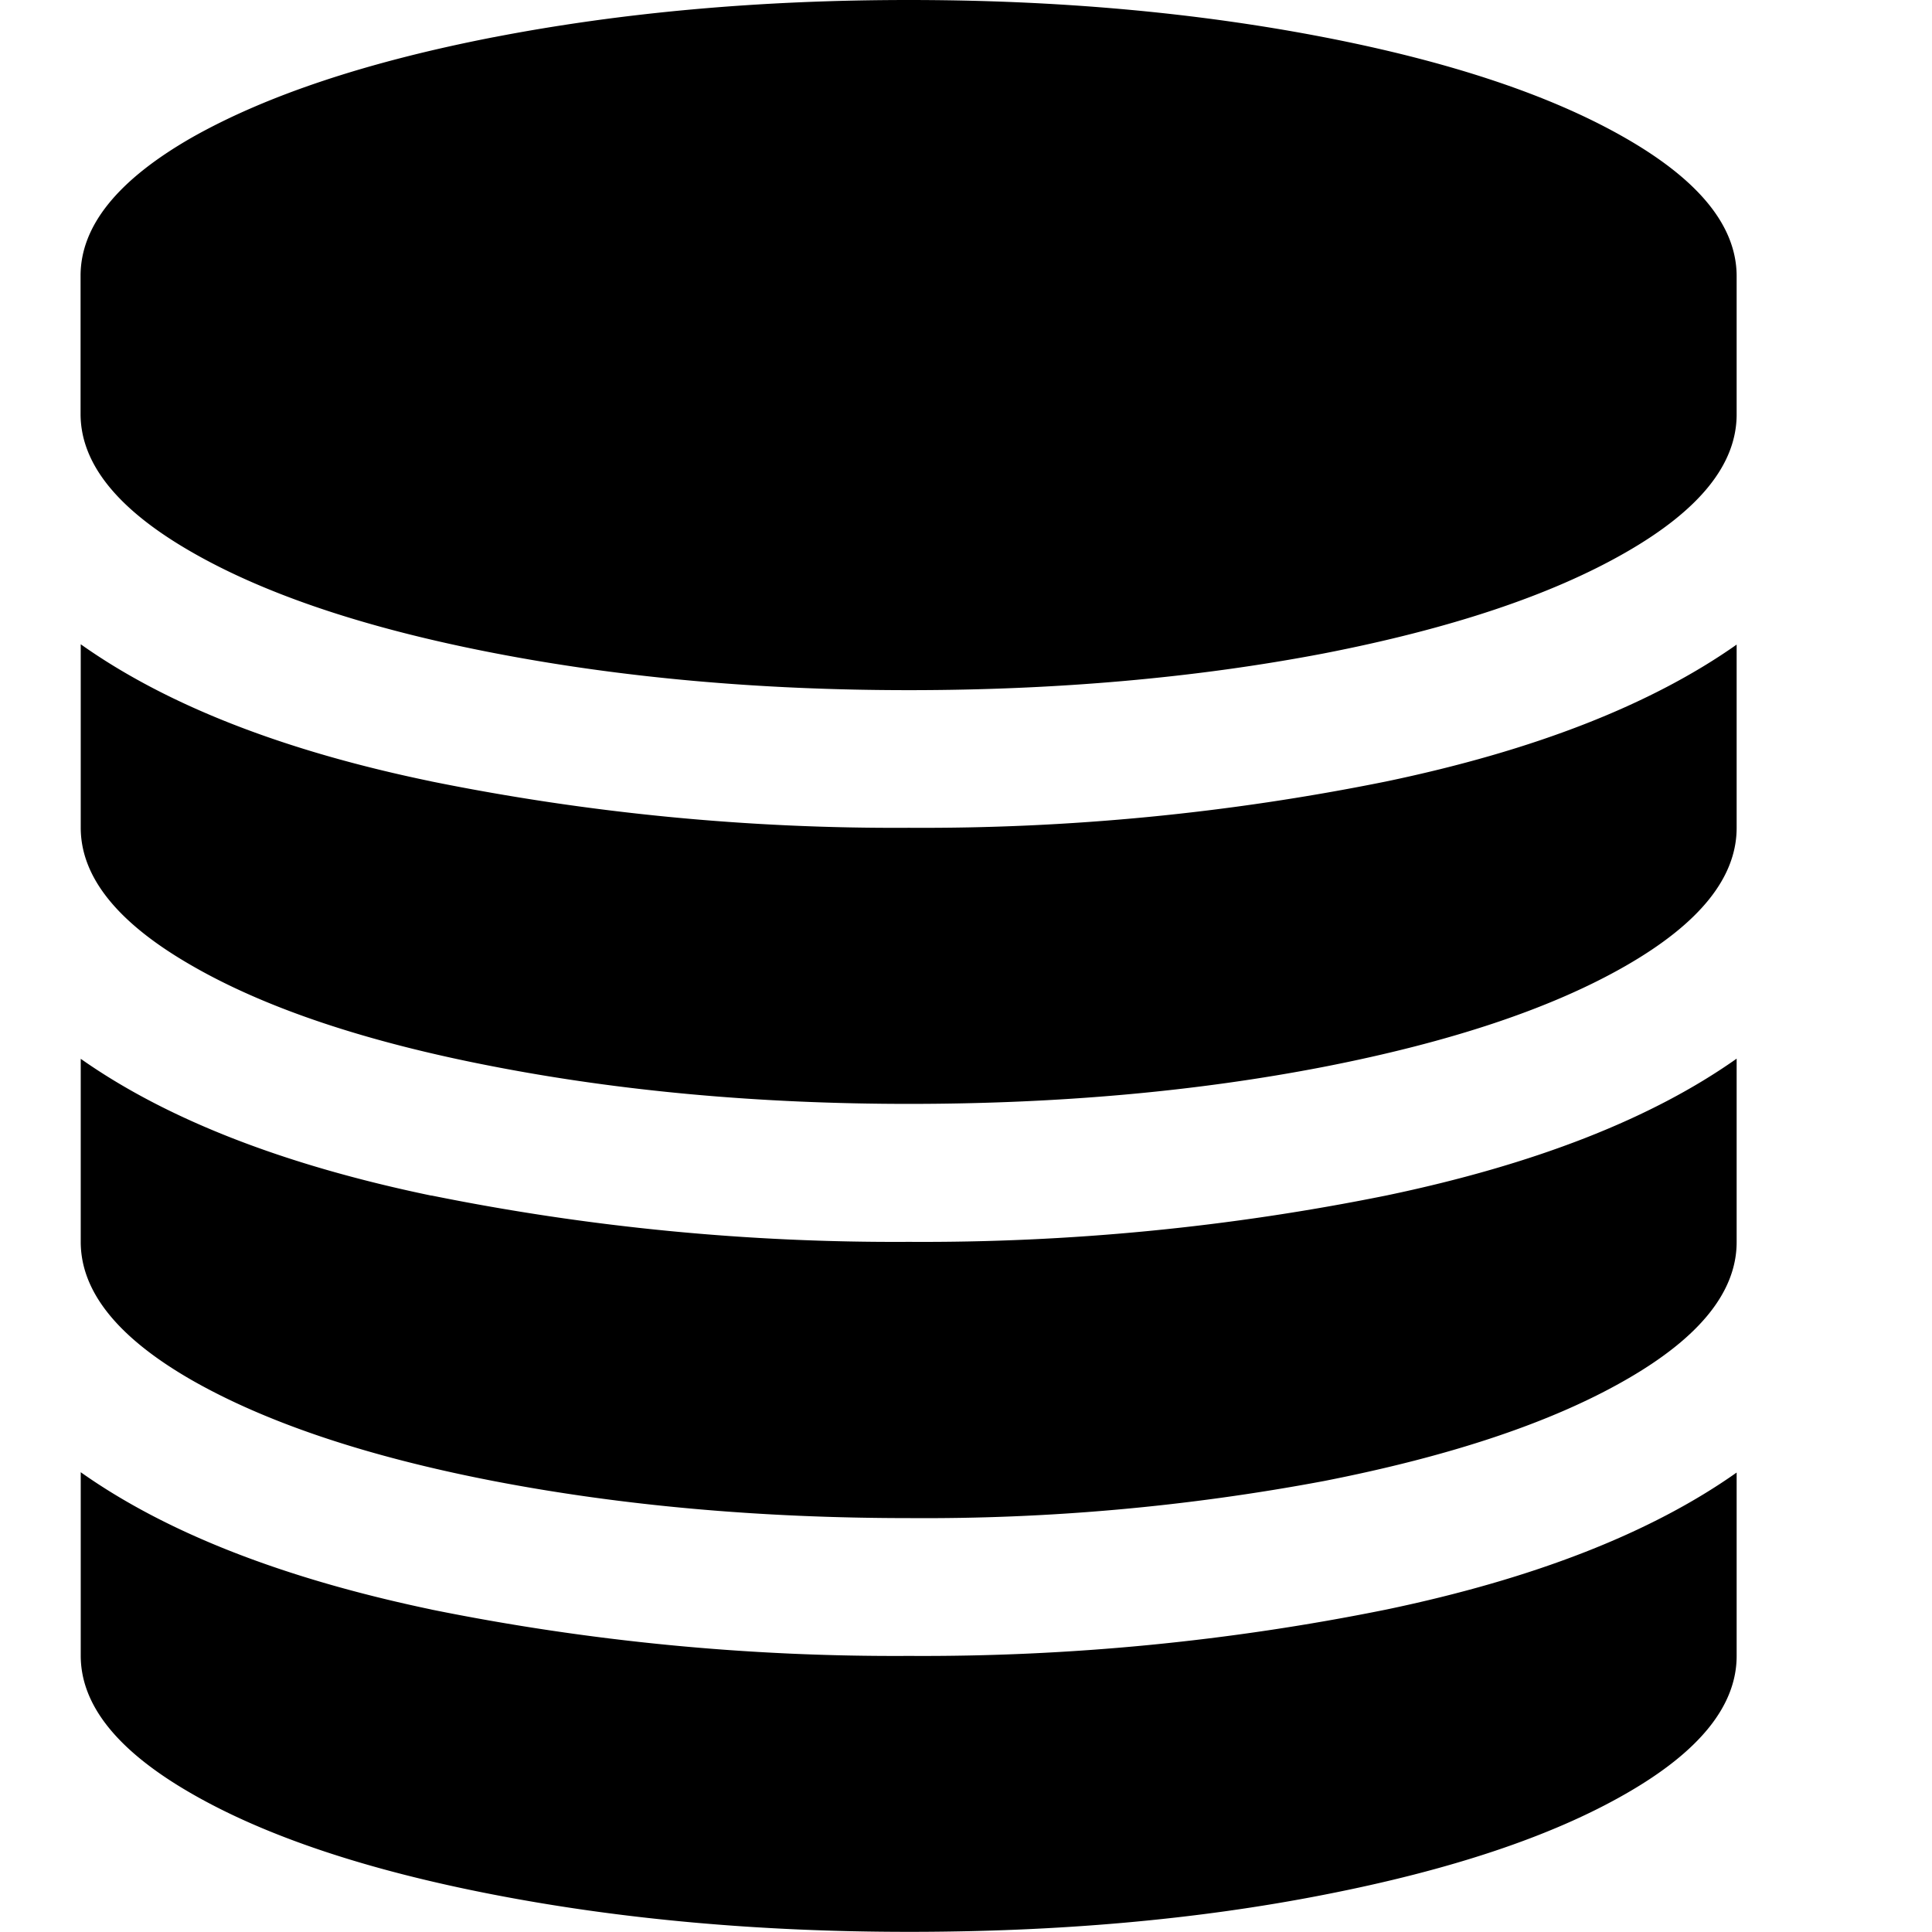 <?xml version="1.0" standalone="no"?><!DOCTYPE svg PUBLIC "-//W3C//DTD SVG 1.1//EN" "http://www.w3.org/Graphics/SVG/1.1/DTD/svg11.dtd"><svg t="1608018581883" class="icon" viewBox="0 0 1024 1024" version="1.1" xmlns="http://www.w3.org/2000/svg" p-id="3665" xmlns:xlink="http://www.w3.org/1999/xlink" width="128" height="128"><defs><style type="text/css"></style></defs><path d="M261.738 19.71C329.146 6.655 402.441 0 481.624 0c79.268 0 152.563 6.655 220.056 19.71 67.408 13.055 120.737 30.973 159.901 53.5 39.25 22.526 58.875 46.844 58.875 73.21v73.21c0 26.366-19.54 50.684-58.875 73.21-39.25 22.526-92.494 40.359-159.987 53.5-67.408 12.884-140.788 19.454-219.971 19.454-79.183 0-152.563-6.655-219.971-19.71-67.493-13.055-120.907-30.973-160.072-53.5-39.25-22.526-58.875-46.844-58.875-73.21v-73.21c0-26.366 19.625-50.684 58.875-73.21 39.335-22.27 92.579-40.103 160.072-53.244z m-33.107 394.463a1237.23 1237.23 0 0 0 253.078 24.574 1237.23 1237.23 0 0 0 253.078-24.574c78.415-16.383 140.362-40.615 185.67-72.527v97.101c0 26.366-19.625 50.684-58.875 73.21-39.25 22.526-92.579 40.359-159.987 53.5-67.322 13.055-140.703 19.625-219.886 19.625-79.183 0-152.563-6.741-219.971-19.796-67.493-12.97-120.907-30.888-160.072-53.5-39.25-22.526-58.875-46.844-58.875-73.125V341.476c45.479 32.253 107.426 56.486 185.926 72.698z m0 219.459a1237.23 1237.23 0 0 0 253.078 24.574 1237.23 1237.23 0 0 0 253.078-24.574c78.415-16.383 140.362-40.53 185.67-72.527v97.187c0 26.366-19.625 50.684-58.875 73.125-39.25 22.526-92.579 40.359-159.987 53.585a1146.784 1146.784 0 0 1-219.886 19.625c-79.183 0-152.563-6.655-219.971-19.625-67.493-13.055-120.737-31.059-160.072-53.5-39.25-22.526-58.875-46.929-58.875-73.295V561.191c45.479 31.997 107.426 56.23 185.926 72.527z m0 219.459a1237.23 1237.23 0 0 0 253.078 24.574 1237.23 1237.23 0 0 0 253.078-24.574c78.415-16.383 140.362-40.615 185.67-72.613v97.187c0 26.366-19.625 50.684-58.875 73.125-39.25 22.526-92.579 40.359-159.987 53.5-67.408 13.226-140.703 19.625-219.886 19.625-79.183 0-152.563-6.655-219.971-19.71-67.493-13.055-120.907-30.973-160.072-53.5-39.25-22.526-58.875-46.844-58.875-73.21V780.308c45.479 32.168 107.426 56.315 185.926 72.783z" p-id="3666"></path></svg>